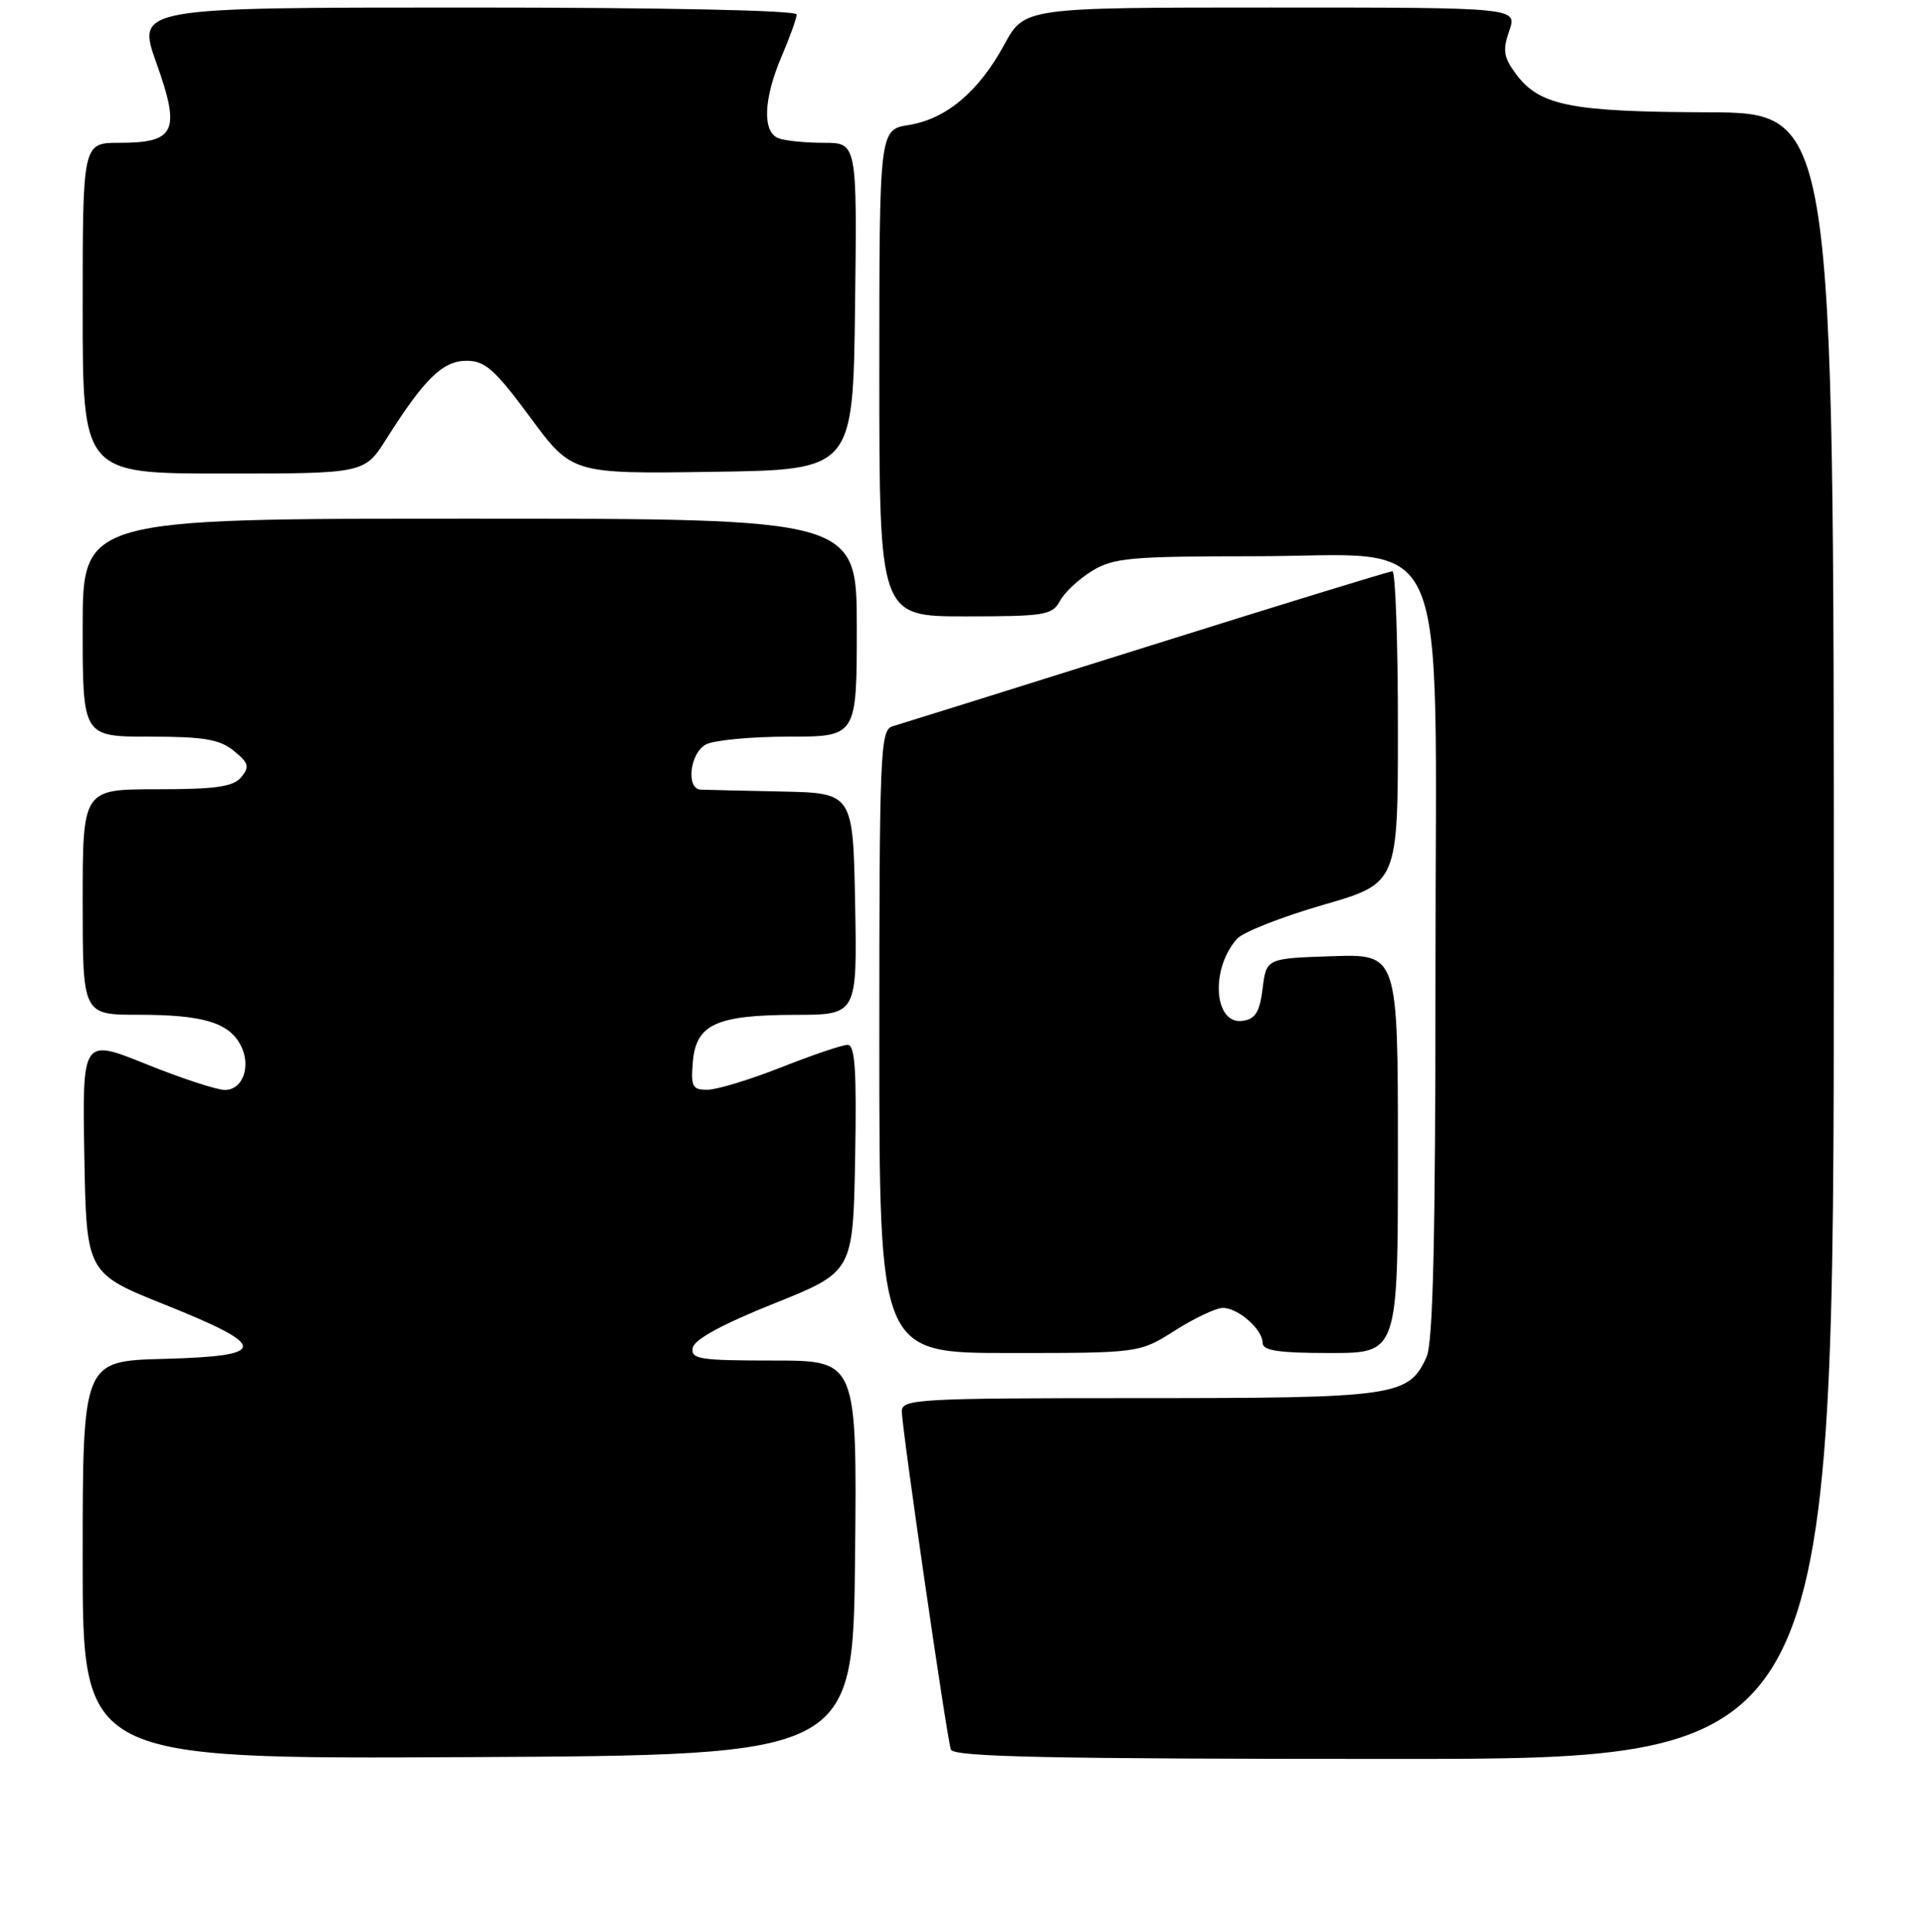 <?xml version="1.0" encoding="UTF-8" standalone="no"?>
<!DOCTYPE svg PUBLIC "-//W3C//DTD SVG 1.1//EN" "http://www.w3.org/Graphics/SVG/1.1/DTD/svg11.dtd" >
<svg xmlns="http://www.w3.org/2000/svg" xmlns:xlink="http://www.w3.org/1999/xlink" version="1.1" viewBox="0 0 256 257">
 <g >
 <path fill="currentColor"
d=" M 113.77 207.25 C 114.03 181.00 114.03 181.00 102.94 181.00 C 93.06 181.00 91.89 180.82 92.18 179.30 C 92.39 178.19 96.13 176.16 103.00 173.41 C 113.50 169.20 113.50 169.20 113.78 154.10 C 113.99 142.38 113.77 139.00 112.78 139.00 C 112.07 139.01 108.12 140.34 104.00 141.97 C 99.88 143.60 95.46 144.95 94.19 144.97 C 92.13 145.00 91.91 144.60 92.19 141.27 C 92.61 136.27 95.30 135.03 105.78 135.01 C 114.05 135.00 114.05 135.00 113.78 120.25 C 113.50 105.50 113.50 105.50 104.00 105.30 C 98.78 105.19 93.94 105.08 93.25 105.05 C 91.24 104.97 91.79 100.18 93.93 99.04 C 95.00 98.47 99.95 98.00 104.93 98.00 C 114.00 98.00 114.00 98.00 114.00 83.50 C 114.00 69.00 114.00 69.00 62.50 69.00 C 11.00 69.00 11.00 69.00 11.00 83.50 C 11.00 98.00 11.00 98.00 19.89 98.00 C 27.11 98.00 29.22 98.35 31.11 99.89 C 33.10 101.50 33.24 102.00 32.10 103.39 C 31.03 104.67 28.75 105.00 20.88 105.00 C 11.00 105.00 11.00 105.00 11.00 120.00 C 11.00 135.00 11.00 135.00 18.43 135.00 C 26.94 135.00 30.40 136.02 31.99 138.99 C 33.47 141.75 32.35 145.00 29.92 145.00 C 28.85 145.00 24.14 143.46 19.46 141.57 C 10.95 138.14 10.95 138.14 11.22 153.76 C 11.50 169.39 11.50 169.39 22.00 173.59 C 35.82 179.13 35.78 180.41 21.75 180.78 C 11.00 181.07 11.00 181.07 11.00 207.54 C 11.00 234.02 11.00 234.02 62.25 233.76 C 113.50 233.50 113.50 233.50 113.77 207.25 Z  M 244.00 124.50 C 244.00 15.00 244.00 15.00 227.25 14.94 C 208.94 14.88 204.85 14.06 201.71 9.84 C 200.06 7.61 199.92 6.68 200.82 4.09 C 201.90 1.00 201.90 1.00 169.11 1.00 C 136.32 1.00 136.32 1.00 133.63 5.93 C 130.22 12.20 125.91 15.83 120.92 16.63 C 117.00 17.26 117.00 17.26 117.00 49.63 C 117.00 82.00 117.00 82.00 128.46 82.00 C 139.01 82.00 140.02 81.83 141.03 79.95 C 141.63 78.82 143.56 77.02 145.31 75.95 C 148.16 74.21 150.44 74.01 166.83 74.00 C 193.52 74.00 191.00 68.27 191.00 128.88 C 191.00 164.76 190.68 178.61 189.81 180.53 C 187.42 185.77 185.78 186.00 151.55 186.00 C 122.17 186.00 120.00 186.12 119.99 187.75 C 119.99 189.92 125.95 231.03 126.52 232.75 C 126.85 233.73 139.53 234.00 185.47 234.00 C 244.00 234.00 244.00 234.00 244.00 124.50 Z  M 156.34 177.00 C 158.94 175.35 161.81 174.00 162.71 174.00 C 164.75 174.00 168.00 176.86 168.00 178.65 C 168.00 179.68 170.13 180.00 177.00 180.00 C 186.00 180.00 186.00 180.00 186.00 153.46 C 186.00 126.92 186.00 126.92 177.25 127.21 C 168.50 127.50 168.50 127.50 168.00 131.50 C 167.61 134.65 167.04 135.57 165.34 135.81 C 161.50 136.35 161.01 128.88 164.61 124.88 C 165.41 124.00 170.55 121.97 176.03 120.39 C 186.00 117.51 186.00 117.51 186.00 96.76 C 186.00 85.34 185.67 76.00 185.27 76.00 C 184.86 76.00 170.13 80.53 152.52 86.06 C 134.91 91.59 119.71 96.35 118.75 96.63 C 117.12 97.10 117.00 99.97 117.00 138.57 C 117.00 180.00 117.00 180.00 134.30 180.00 C 151.61 180.00 151.61 180.00 156.34 177.00 Z  M 51.42 58.37 C 56.47 50.38 58.92 48.00 62.08 48.00 C 64.54 48.00 65.85 49.16 70.55 55.52 C 76.11 63.04 76.11 63.04 94.81 62.77 C 113.50 62.50 113.50 62.50 113.77 40.75 C 114.04 19.00 114.04 19.00 109.60 19.00 C 107.16 19.00 104.45 18.73 103.58 18.39 C 101.41 17.56 101.58 13.15 104.00 7.50 C 105.10 4.93 106.00 2.42 106.00 1.92 C 106.00 1.37 88.05 1.00 62.09 1.00 C 18.18 1.00 18.18 1.00 20.81 8.38 C 24.06 17.47 23.35 19.00 15.88 19.00 C 11.00 19.00 11.00 19.00 11.00 41.00 C 11.00 63.00 11.00 63.00 29.75 63.00 C 48.50 63.00 48.50 63.00 51.42 58.37 Z "/>
</g>
</svg>